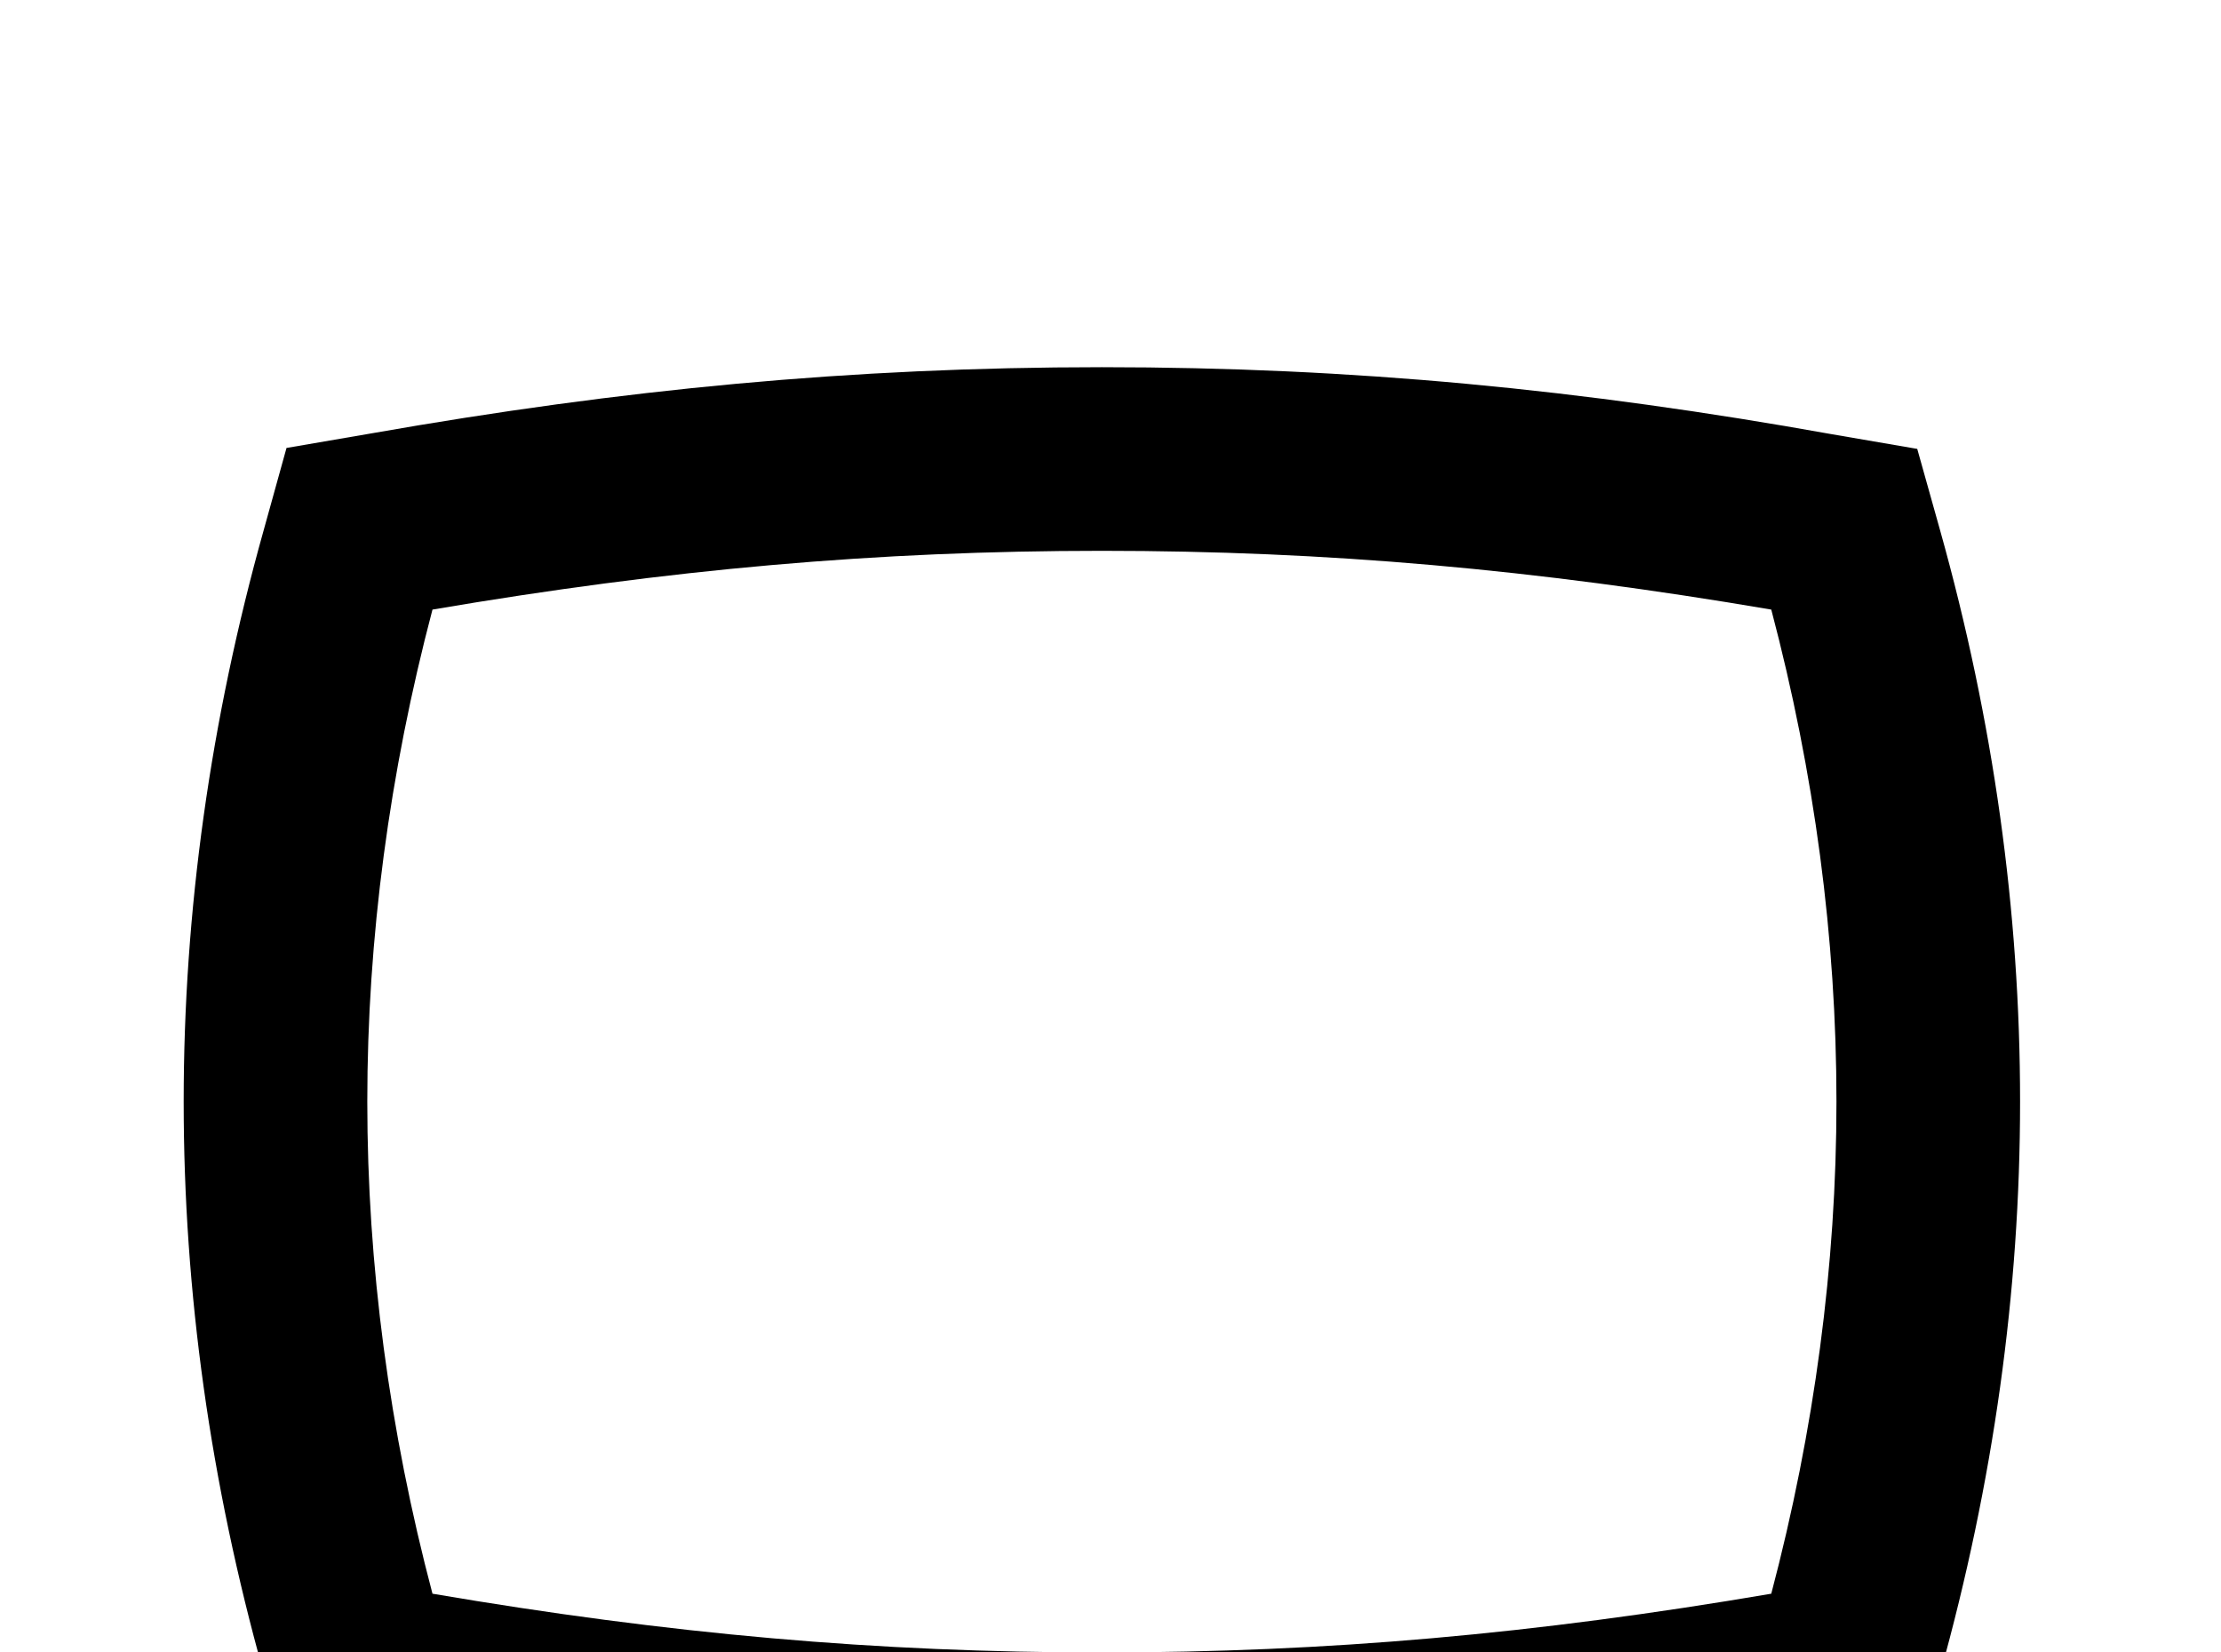 <!-- Generated by IcoMoon.io -->
<svg version="1.1" xmlns="http://www.w3.org/2000/svg" width="43" height="32" viewBox="0 0 43 32">
<title>panorama-wide-angle</title>
<path d="M21.333 7.111c-4.853 0-9.28 0.427-14.133 1.28l-1.653 0.284-0.444 1.6c-1.031 3.68-1.547 7.378-1.547 11.058s0.516 7.378 1.547 11.058l0.444 1.582 1.653 0.284c4.853 0.871 9.28 1.298 14.133 1.298s9.28-0.427 14.133-1.28l1.653-0.284 0.444-1.582c1.031-3.698 1.547-7.396 1.547-11.076s-0.516-7.378-1.547-11.058l-0.444-1.582-1.653-0.284c-4.853-0.871-9.28-1.298-14.133-1.298M21.333 10.667c4.356 0 8.373 0.356 12.96 1.138 0.836 3.164 1.262 6.364 1.262 9.529s-0.427 6.364-1.262 9.529c-4.587 0.782-8.604 1.138-12.96 1.138s-8.373-0.356-12.96-1.138c-0.836-3.164-1.262-6.364-1.262-9.529s0.427-6.364 1.262-9.529c4.587-0.782 8.604-1.138 12.96-1.138z"></path>
</svg>
